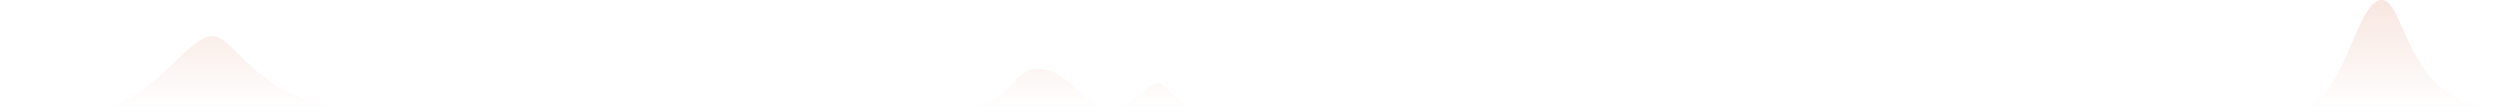 <svg width="1095" height="49" viewBox="0 0 1095 49" fill="none" xmlns="http://www.w3.org/2000/svg">
<path d="M46.333 47.058C28.58 51.428 0 47.058 0 47.058H46.333C69.206 41.427 82.37 15.86 93.062 15.86C103.754 15.86 113.259 47.058 158.404 47.058H420.562C445.907 46.586 441.355 29.023 456.203 30.221C468.912 31.246 473.19 46.135 485.904 47.058H487.93C497.393 46.365 503.215 36.163 507.288 36.163C510.456 36.163 516.792 47.058 523.129 47.058H1007.05C1026.06 47.057 1032 -0 1043.09 0C1054.18 0 1053.39 47.058 1094.97 47.058H1007.05C989.908 47.059 615.187 47.058 537.201 47.058L523.129 47.058H487.93C487.272 47.106 486.597 47.108 485.904 47.058H420.562C395.217 47.529 203.549 47.058 158.404 47.058H46.333Z" fill="url(#paint0_linear)"/>
<path d="M523.129 47.058L537.201 47.058C615.187 47.058 989.908 47.059 1007.05 47.058H523.129Z" fill="url(#paint1_linear)"/>
<defs>
<linearGradient id="paint0_linear" x1="585.5" y1="-22.284" x2="585.5" y2="49" gradientUnits="userSpaceOnUse">
<stop stop-color="#F5DBD2"/>
<stop offset="1" stop-color="#F5DBD2" stop-opacity="0"/>
</linearGradient>
<linearGradient id="paint1_linear" x1="585.5" y1="-22.284" x2="585.5" y2="49" gradientUnits="userSpaceOnUse">
<stop stop-color="#F5DBD2"/>
<stop offset="1" stop-color="#F5DBD2" stop-opacity="0"/>
</linearGradient>
</defs>
</svg>
